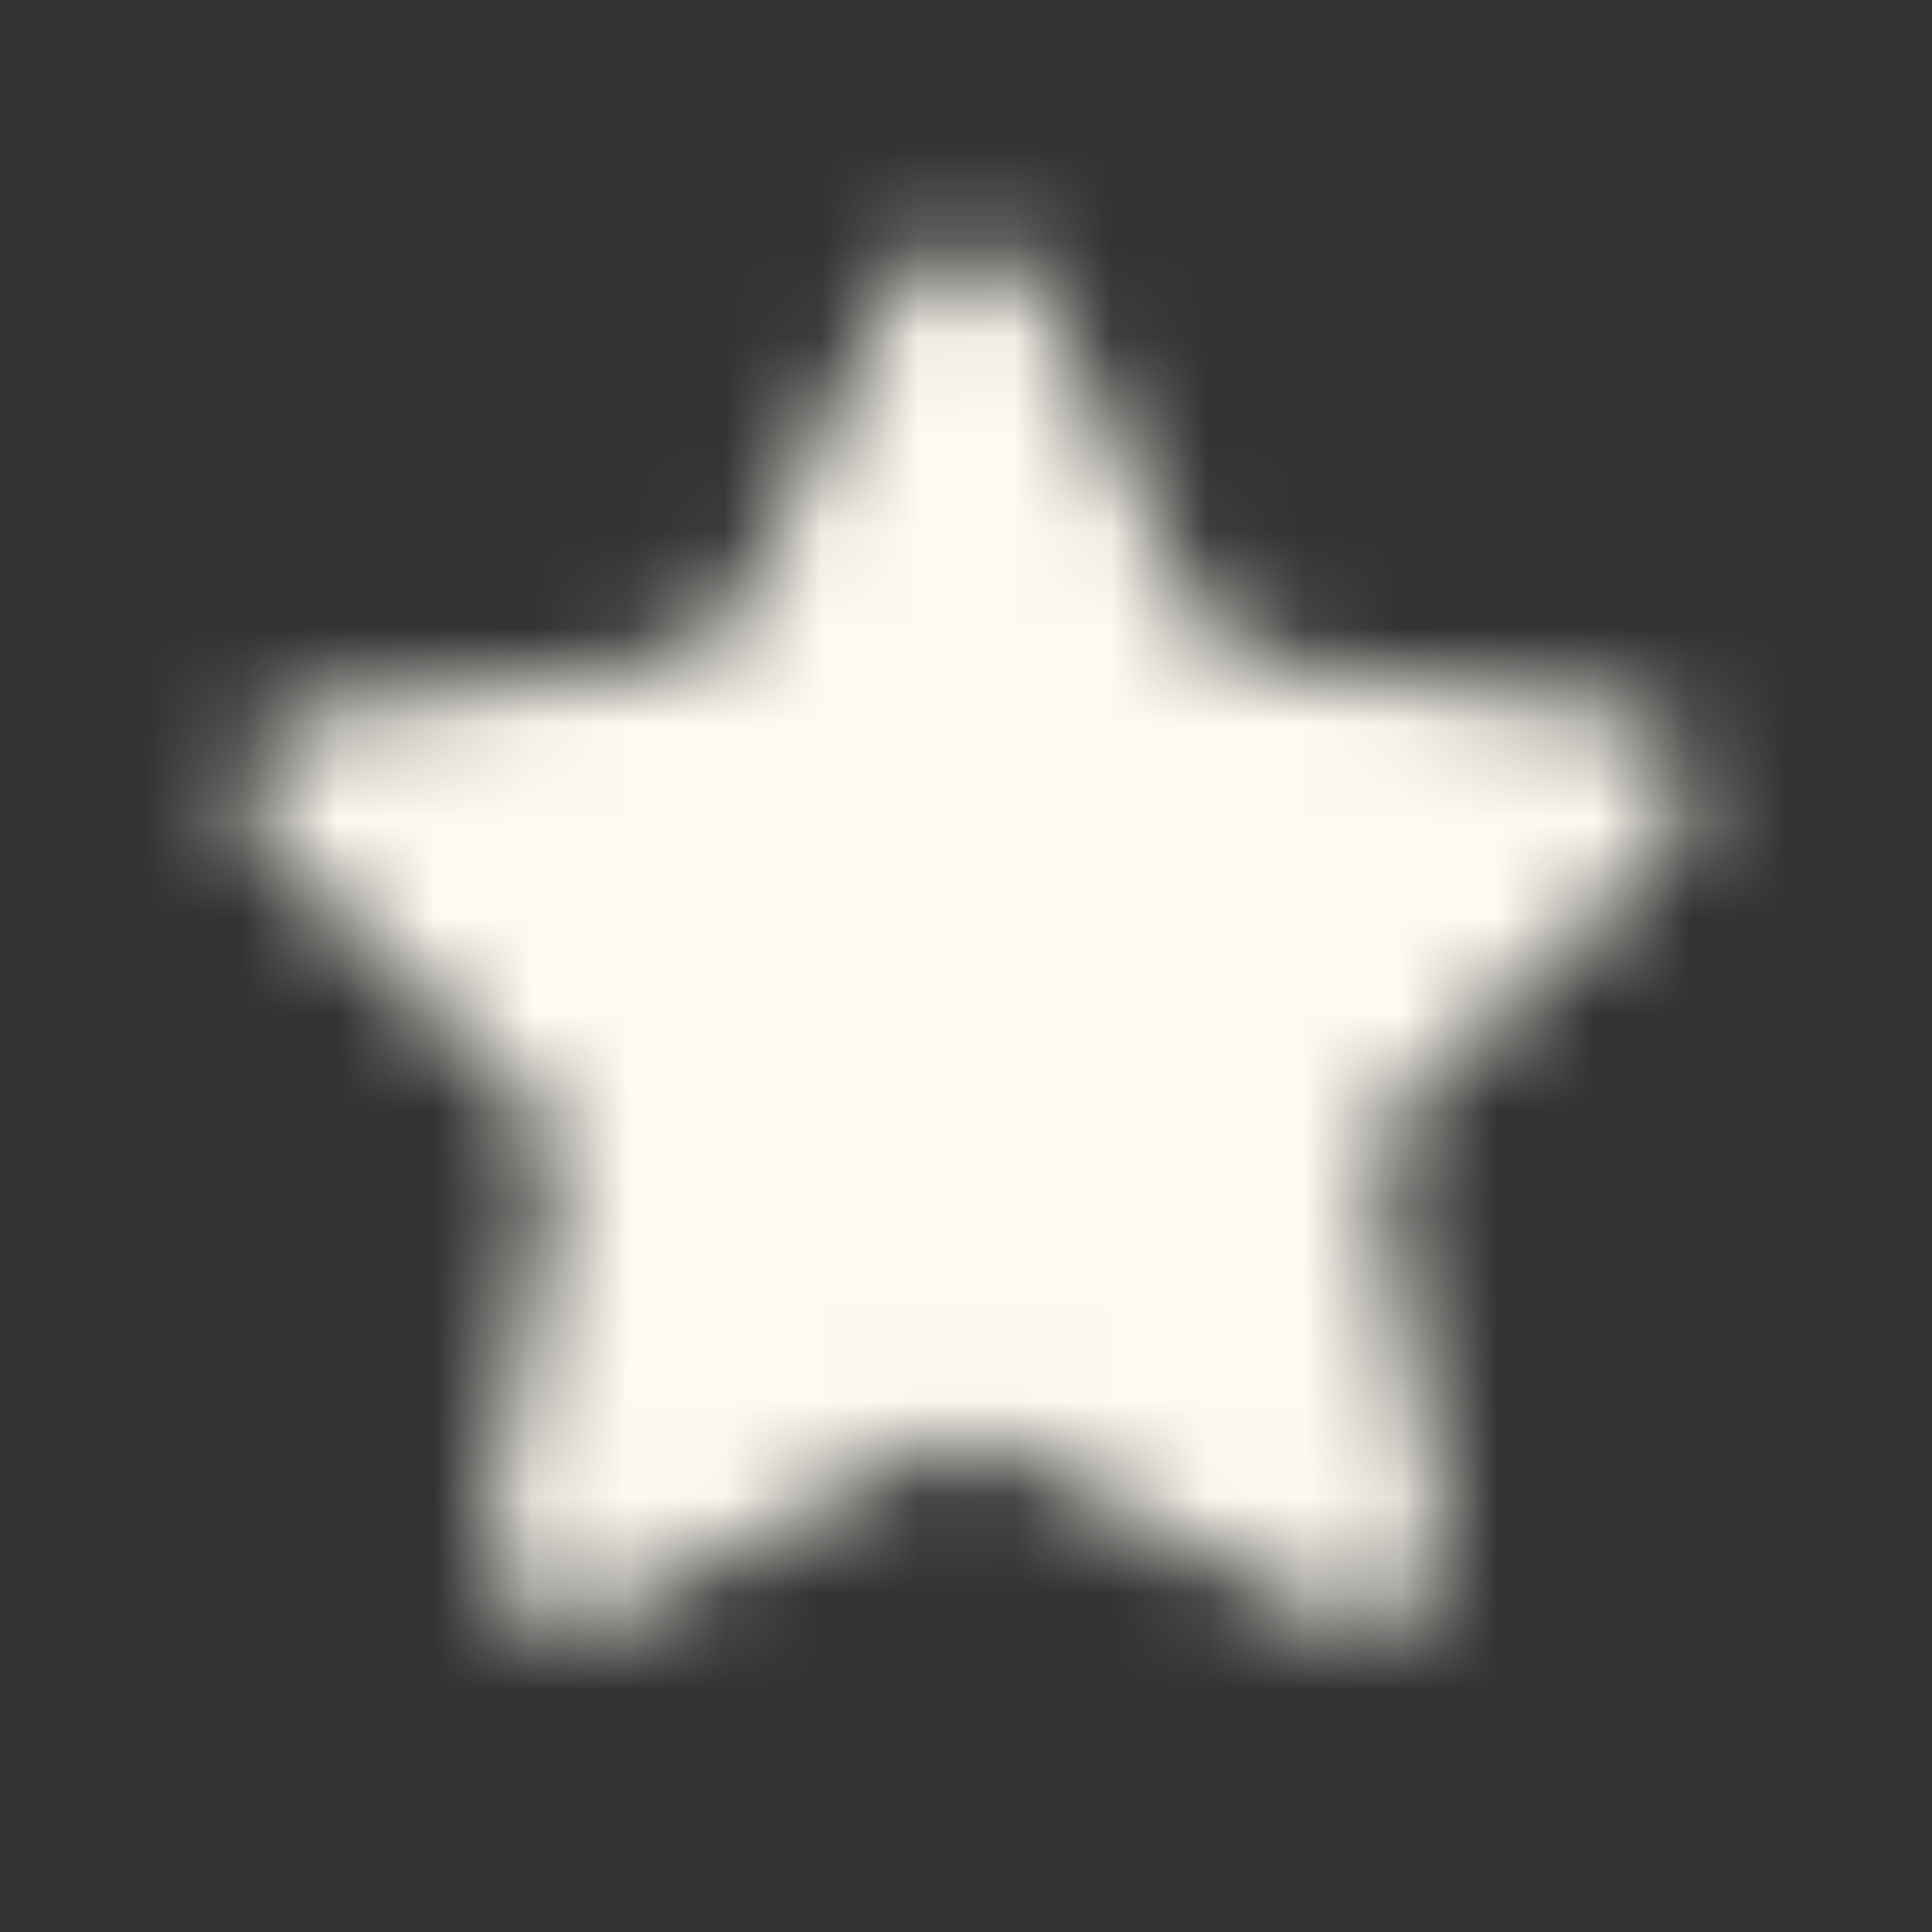 <svg width="20" height="20" viewBox="0 0 20 20" fill="none" xmlns="http://www.w3.org/2000/svg">
<rect x="0" y="0" width="20" height="20" fill="#333333" stroke="none"/>
<g id="Icon / Star">
<mask id="mask0_3507_8555" style="mask-type:alpha" maskUnits="userSpaceOnUse" x="2" y="2" width="16" height="15">
<path id="Vector" d="M10.4 14.998C10.154 14.868 9.86 14.868 9.614 14.997L6.307 16.736C5.688 17.061 4.965 16.536 5.083 15.847L5.715 12.163C5.762 11.89 5.671 11.61 5.472 11.416L2.793 8.809C2.292 8.321 2.568 7.47 3.26 7.369L6.956 6.834C7.231 6.794 7.468 6.621 7.591 6.372L9.245 3.021C9.555 2.394 10.448 2.394 10.758 3.021L12.412 6.372C12.535 6.621 12.773 6.794 13.047 6.834L16.743 7.369C17.435 7.47 17.712 8.321 17.21 8.809L14.531 11.416C14.332 11.61 14.241 11.89 14.288 12.163L14.92 15.845C15.038 16.534 14.314 17.06 13.695 16.734L10.4 14.998Z" fill="black"/>
</mask>
<g mask="url(#mask0_3507_8555)">
<rect id="Color" width="20" height="20" fill="#FEFAF2"/>
</g>
</g>
</svg>
